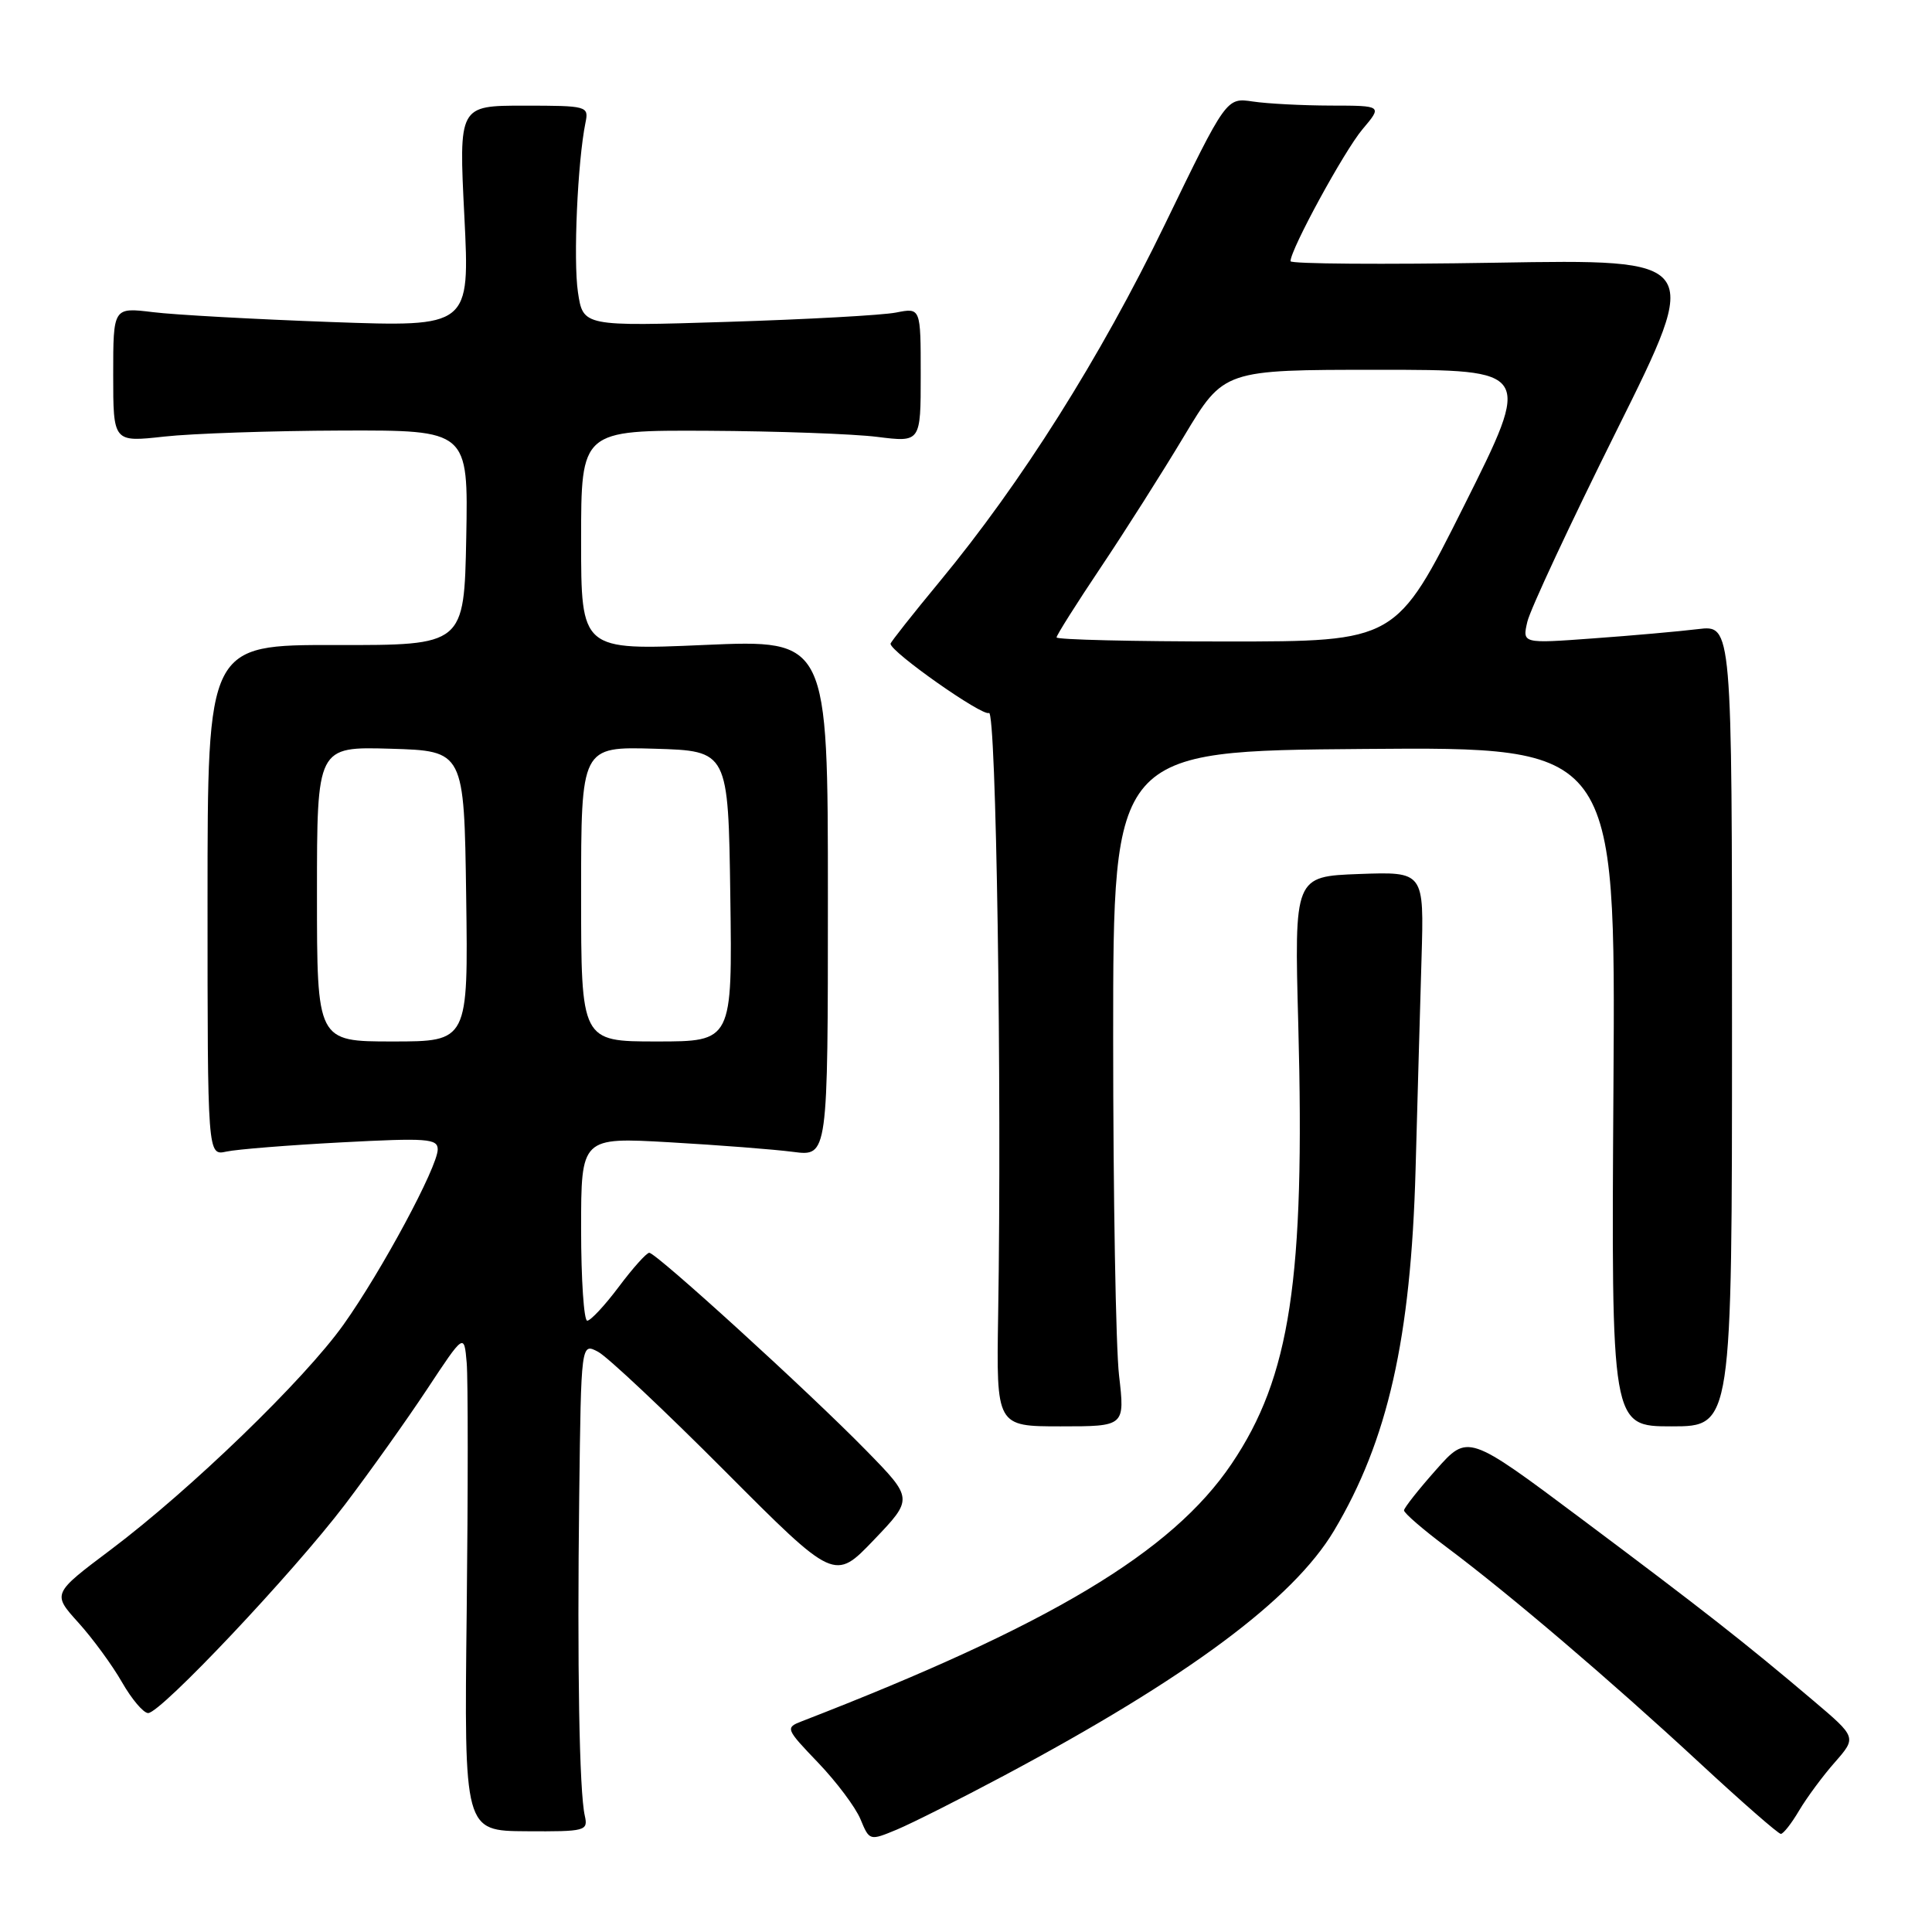 <?xml version="1.0" encoding="UTF-8" standalone="no"?>
<!DOCTYPE svg PUBLIC "-//W3C//DTD SVG 1.1//EN" "http://www.w3.org/Graphics/SVG/1.1/DTD/svg11.dtd" >
<svg xmlns="http://www.w3.org/2000/svg" xmlns:xlink="http://www.w3.org/1999/xlink" version="1.1" viewBox="0 0 256 256">
 <g >
 <path fill="currentColor"
d=" M 133.00 235.30 C 157.34 222.32 171.32 211.94 176.76 202.83 C 183.89 190.88 186.95 177.36 187.57 155.00 C 187.82 145.93 188.17 133.32 188.36 127.00 C 188.70 115.50 188.70 115.50 180.10 115.81 C 171.50 116.13 171.50 116.13 172.03 135.81 C 172.93 169.52 170.97 182.45 163.19 193.97 C 155.29 205.68 139.13 215.35 106.24 228.08 C 104.04 228.93 104.10 229.07 108.41 233.57 C 110.84 236.11 113.37 239.48 114.02 241.06 C 115.21 243.93 115.23 243.93 118.86 242.42 C 120.86 241.58 127.22 238.38 133.00 235.30 Z  M 77.49 240.60 C 76.76 237.42 76.47 220.79 76.75 198.21 C 77.00 177.93 77.00 177.93 79.25 179.12 C 80.49 179.78 88.04 186.88 96.04 194.91 C 110.58 209.50 110.58 209.50 115.80 204.04 C 121.02 198.58 121.02 198.58 114.76 192.18 C 107.20 184.45 86.95 166.00 86.03 166.00 C 85.67 166.00 83.85 168.03 82.00 170.50 C 80.15 172.97 78.26 175.00 77.81 175.00 C 77.37 175.00 77.00 169.53 77.00 162.85 C 77.00 150.69 77.00 150.69 88.75 151.36 C 95.21 151.73 102.57 152.30 105.10 152.63 C 109.70 153.23 109.70 153.23 109.70 118.99 C 109.70 84.75 109.70 84.75 93.35 85.46 C 77.00 86.18 77.00 86.18 77.00 71.59 C 77.00 57.00 77.00 57.00 93.75 57.08 C 102.96 57.13 113.09 57.49 116.25 57.89 C 122.00 58.61 122.00 58.61 122.00 49.69 C 122.00 40.77 122.00 40.77 118.75 41.41 C 116.96 41.77 106.90 42.32 96.38 42.65 C 77.26 43.25 77.26 43.25 76.58 38.71 C 75.95 34.48 76.53 21.40 77.58 16.25 C 78.03 14.06 77.83 14.00 69.42 14.00 C 60.79 14.00 60.79 14.00 61.53 28.66 C 62.26 43.33 62.26 43.33 43.88 42.67 C 33.77 42.30 23.14 41.72 20.25 41.36 C 15.00 40.72 15.00 40.72 15.00 49.66 C 15.00 58.60 15.00 58.60 21.75 57.85 C 25.46 57.44 36.05 57.08 45.28 57.05 C 62.05 57.00 62.05 57.00 61.78 71.25 C 61.50 85.50 61.50 85.50 44.50 85.47 C 27.50 85.44 27.50 85.44 27.50 119.29 C 27.50 153.14 27.50 153.14 30.00 152.59 C 31.38 152.29 38.24 151.74 45.25 151.37 C 56.57 150.77 58.00 150.87 58.00 152.30 C 58.00 154.60 50.56 168.44 45.51 175.53 C 40.31 182.83 25.27 197.37 14.68 205.34 C 6.92 211.17 6.92 211.17 10.38 215.00 C 12.29 217.11 14.89 220.67 16.17 222.91 C 17.45 225.15 19.01 226.99 19.63 226.99 C 21.29 227.00 38.83 208.42 45.72 199.35 C 49.00 195.03 53.89 188.16 56.59 184.08 C 61.50 176.65 61.50 176.65 61.84 180.58 C 62.02 182.73 62.02 197.57 61.84 213.55 C 61.50 242.60 61.50 242.60 69.73 242.65 C 77.59 242.70 77.94 242.61 77.49 240.60 Z  M 238.39 239.91 C 239.40 238.21 241.52 235.33 243.12 233.52 C 246.02 230.21 246.02 230.21 240.26 225.33 C 231.21 217.66 225.67 213.32 209.54 201.25 C 194.50 190.00 194.50 190.00 190.29 194.75 C 187.97 197.36 186.06 199.78 186.04 200.13 C 186.02 200.48 188.59 202.70 191.75 205.06 C 200.06 211.28 213.38 222.64 225.14 233.53 C 230.76 238.74 235.63 243.00 235.97 243.00 C 236.30 243.00 237.39 241.61 238.39 239.91 Z  M 148.28 182.25 C 147.85 178.54 147.50 158.40 147.50 137.50 C 147.50 99.50 147.50 99.50 180.79 99.24 C 214.08 98.97 214.08 98.97 213.79 143.99 C 213.50 189.00 213.50 189.00 221.50 189.00 C 229.50 189.00 229.50 189.00 229.50 135.90 C 229.50 82.81 229.50 82.81 225.00 83.36 C 222.53 83.66 216.27 84.22 211.11 84.59 C 201.71 85.28 201.71 85.28 202.38 82.39 C 202.74 80.80 208.09 69.34 214.27 56.93 C 225.50 34.35 225.50 34.35 198.25 34.81 C 183.26 35.06 171.00 34.97 171.00 34.61 C 171.00 33.05 178.10 20.03 180.52 17.15 C 183.18 14.00 183.18 14.00 176.34 13.99 C 172.58 13.98 167.93 13.74 166.00 13.45 C 162.50 12.93 162.50 12.93 154.36 29.72 C 145.79 47.41 135.35 63.95 124.51 77.06 C 120.93 81.39 118.00 85.10 118.00 85.30 C 118.00 86.38 130.23 94.98 131.04 94.47 C 132.00 93.88 132.76 143.61 132.26 174.25 C 132.02 189.00 132.02 189.00 140.54 189.00 C 149.06 189.00 149.06 189.00 148.28 182.25 Z  M 42.00 118.46 C 42.00 98.93 42.00 98.93 51.75 99.21 C 61.50 99.50 61.50 99.50 61.77 118.75 C 62.04 138.00 62.04 138.00 52.02 138.00 C 42.00 138.00 42.00 138.00 42.00 118.46 Z  M 77.00 118.46 C 77.00 98.93 77.00 98.93 86.75 99.21 C 96.50 99.50 96.50 99.50 96.77 118.75 C 97.04 138.00 97.04 138.00 87.02 138.00 C 77.00 138.00 77.00 138.00 77.00 118.46 Z  M 140.00 84.46 C 140.00 84.17 142.63 80.00 145.84 75.21 C 149.05 70.42 154.04 62.56 156.92 57.75 C 162.17 49.00 162.17 49.00 182.59 49.00 C 203.01 49.00 203.01 49.00 194.00 67.00 C 184.99 85.00 184.99 85.00 162.49 85.00 C 150.12 85.00 140.00 84.76 140.00 84.46 Z "/>
</g>
</svg>